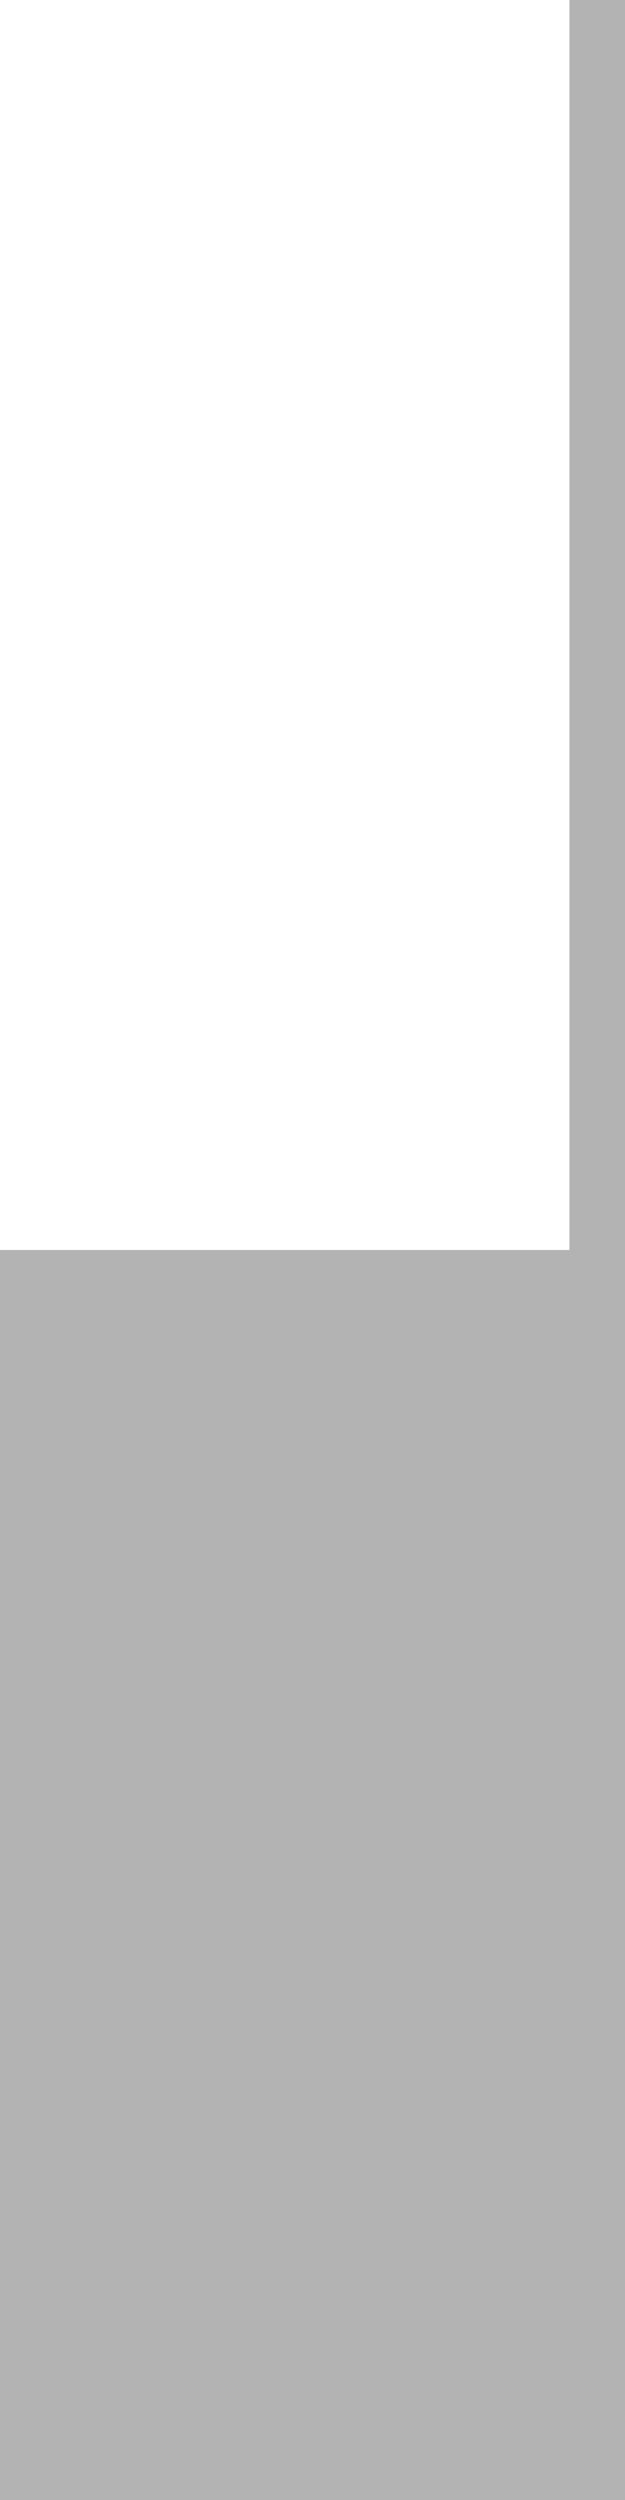 <?xml version="1.0" encoding="UTF-8" standalone="no"?>
<svg xmlns:ffdec="https://www.free-decompiler.com/flash" xmlns:xlink="http://www.w3.org/1999/xlink" ffdec:objectType="frame" height="360.0px" width="90.0px" xmlns="http://www.w3.org/2000/svg">
  <g transform="matrix(1.0, 0.0, 0.0, 1.0, 0.0, 0.0)">
    <use ffdec:characterId="2730" height="360.0" transform="matrix(1.0, 0.0, 0.0, 1.0, 0.0, 0.0)" width="90.0" xlink:href="#shape0"/>
  </g>
  <defs>
    <g id="shape0" transform="matrix(1.0, 0.0, 0.0, 1.0, 0.0, 0.0)">
      <path d="M82.0 0.0 L90.0 0.0 90.0 184.0 90.0 204.0 90.0 208.0 90.0 360.0 45.0 360.0 43.65 360.0 43.0 360.0 40.25 360.0 0.0 360.0 0.0 208.0 0.0 204.0 0.0 184.0 0.0 180.0 82.0 180.0 82.0 0.0" fill="#000000" fill-opacity="0.298" fill-rule="evenodd" stroke="none"/>
    </g>
  </defs>
</svg>
